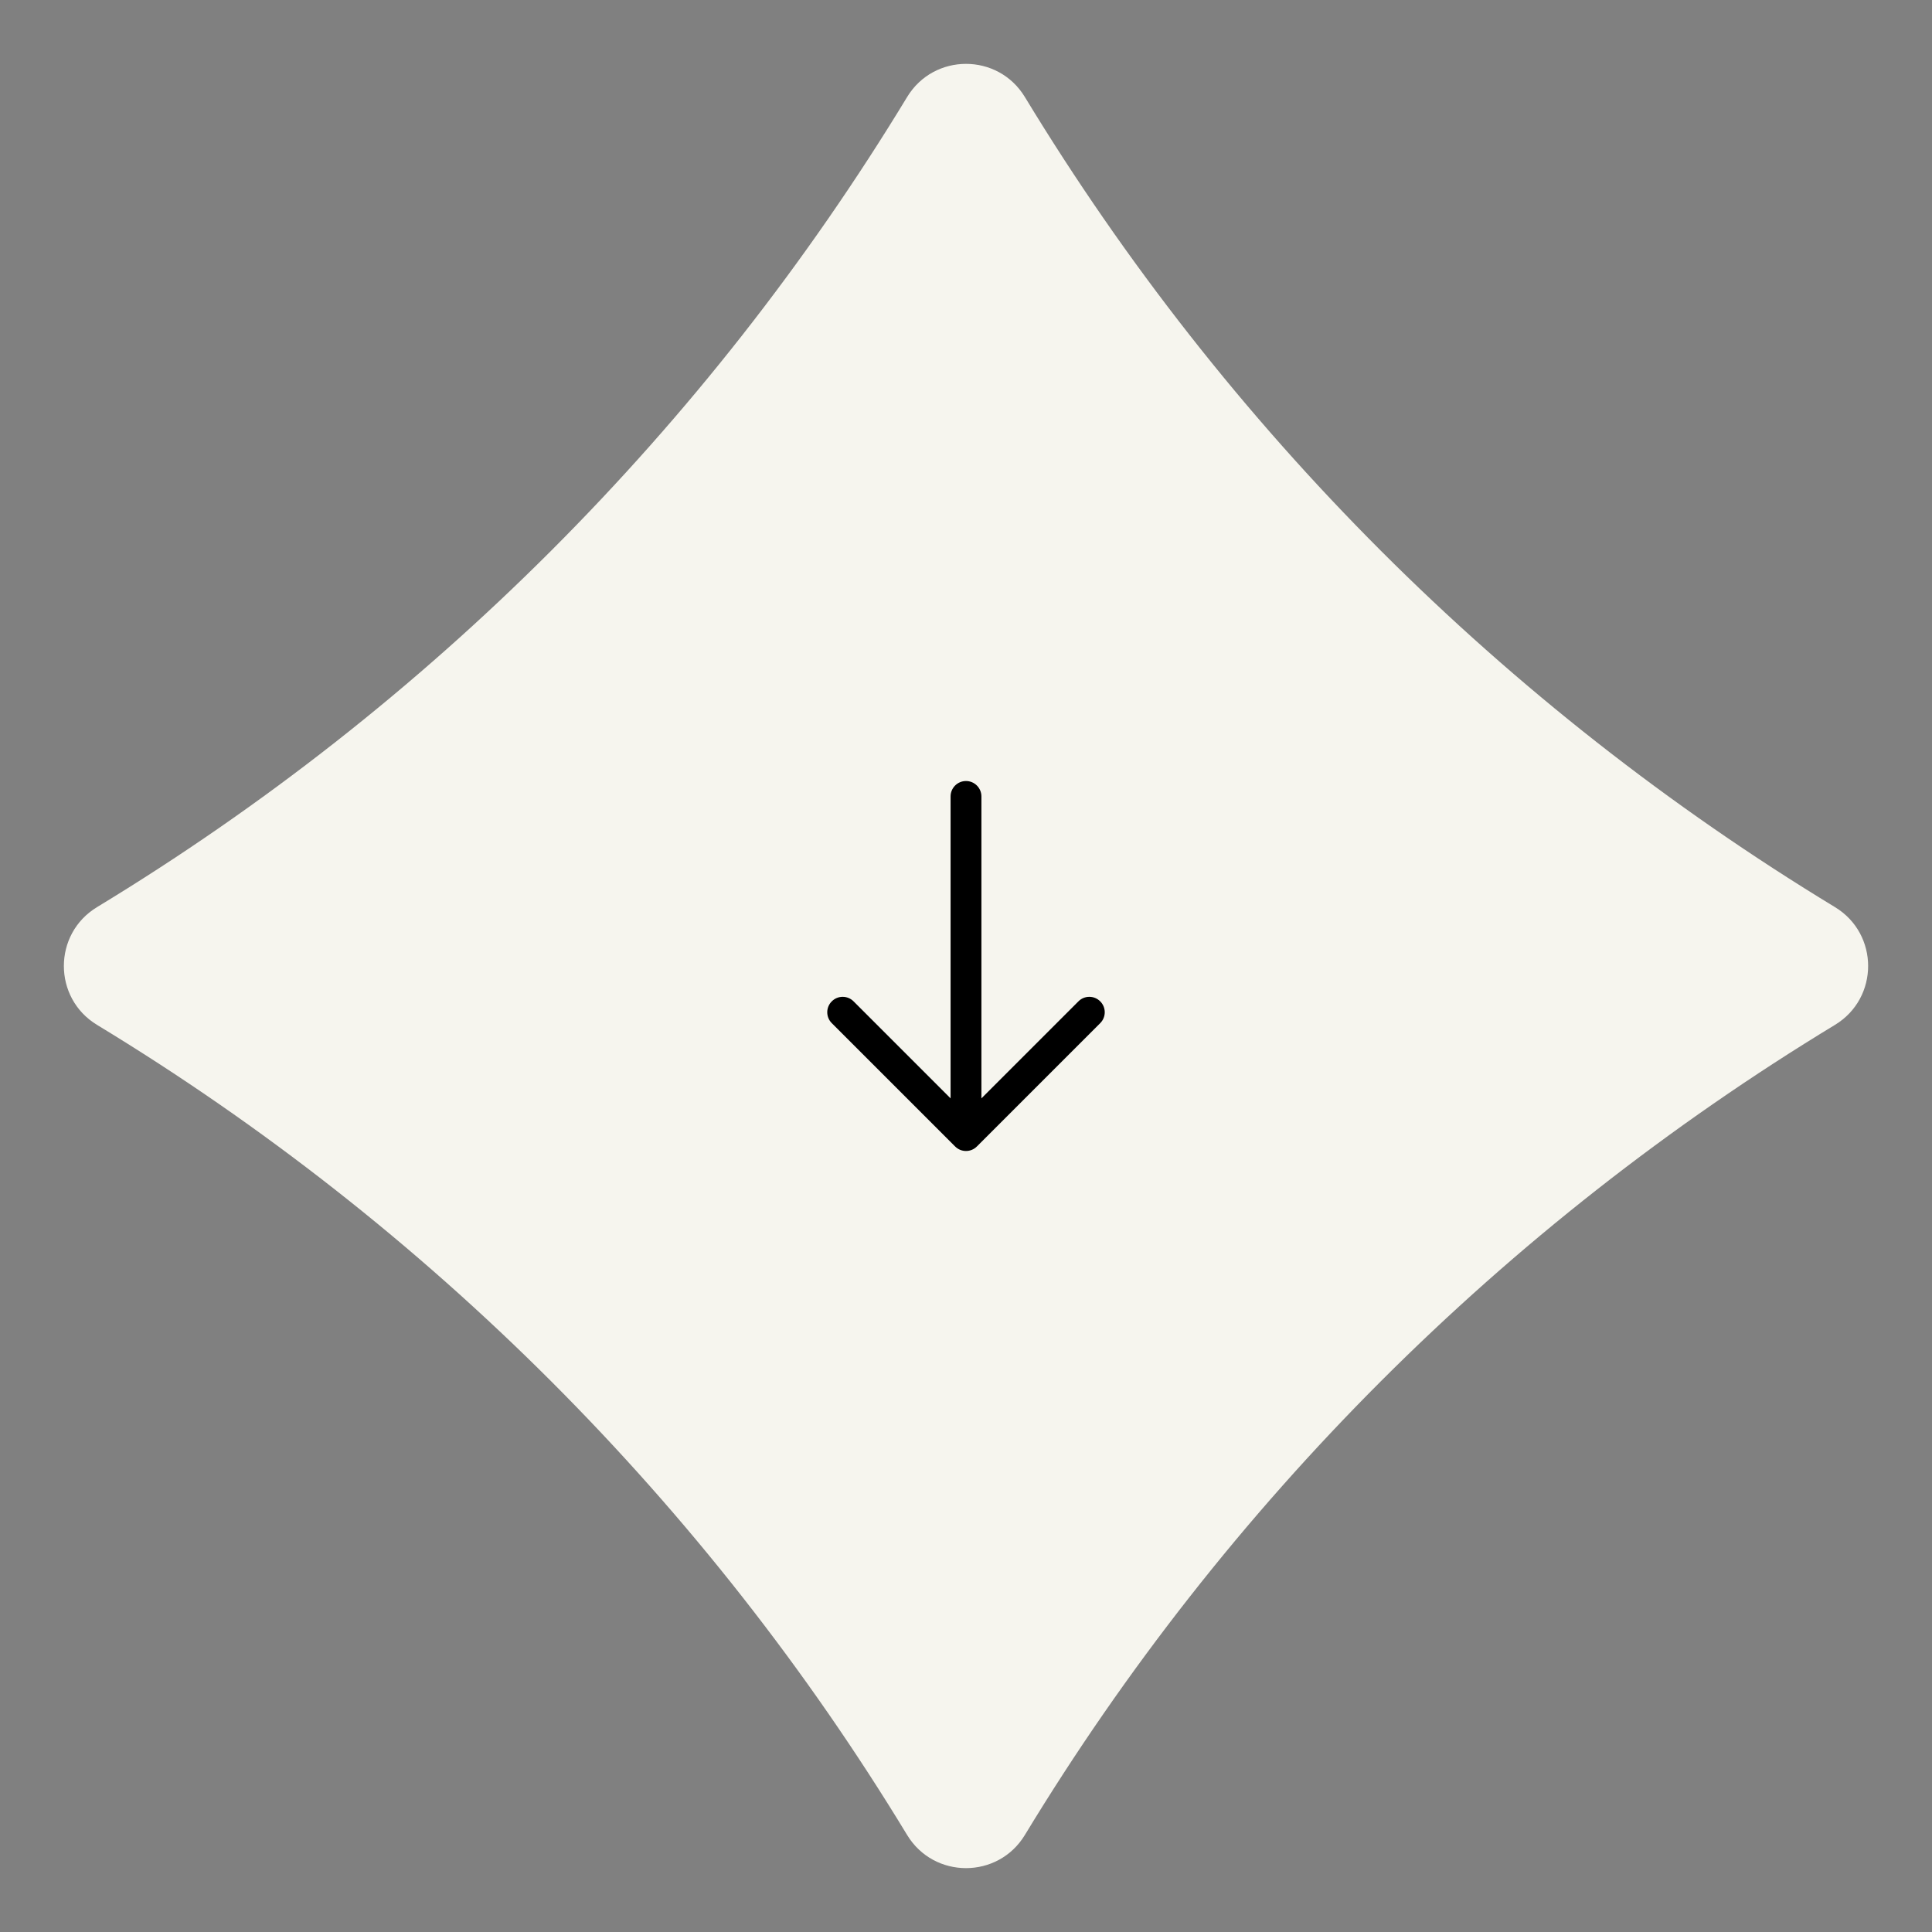 <svg width="47" height="47" viewBox="0 0 47 47" fill="none" xmlns="http://www.w3.org/2000/svg">
<rect x="0" y="0" width="47" height="47" fill="#808080" stroke="none"/>
<path d="M22.068 2.36C22.72 1.285 24.28 1.285 24.932 2.36C29.821 10.419 36.581 17.179 44.64 22.068C45.715 22.72 45.715 24.28 44.64 24.932C36.581 29.821 29.821 36.581 24.932 44.64C24.28 45.715 22.72 45.715 22.068 44.64C17.179 36.581 10.419 29.821 2.36 24.932C1.285 24.28 1.285 22.72 2.36 22.068C10.419 17.179 17.179 10.419 22.068 2.36Z" fill="#F6F5EE"/>
<g clip-path="url(#clip0_1884_1570)">
<path fill-rule="evenodd" clip-rule="evenodd" d="M23.5 19C23.707 19 23.875 19.168 23.875 19.375L23.875 26.72L26.235 24.36C26.381 24.213 26.619 24.213 26.765 24.36C26.912 24.506 26.912 24.744 26.765 24.89L23.765 27.89C23.619 28.037 23.381 28.037 23.235 27.89L20.235 24.89C20.088 24.744 20.088 24.506 20.235 24.36C20.381 24.213 20.619 24.213 20.765 24.36L23.125 26.72L23.125 19.375C23.125 19.168 23.293 19 23.5 19Z" fill="black"/>
</g>
<defs>
<clipPath id="clip0_1884_1570">
<rect width="9" height="9" fill="white" transform="translate(19 19)"/>
</clipPath>
</defs>
</svg>
